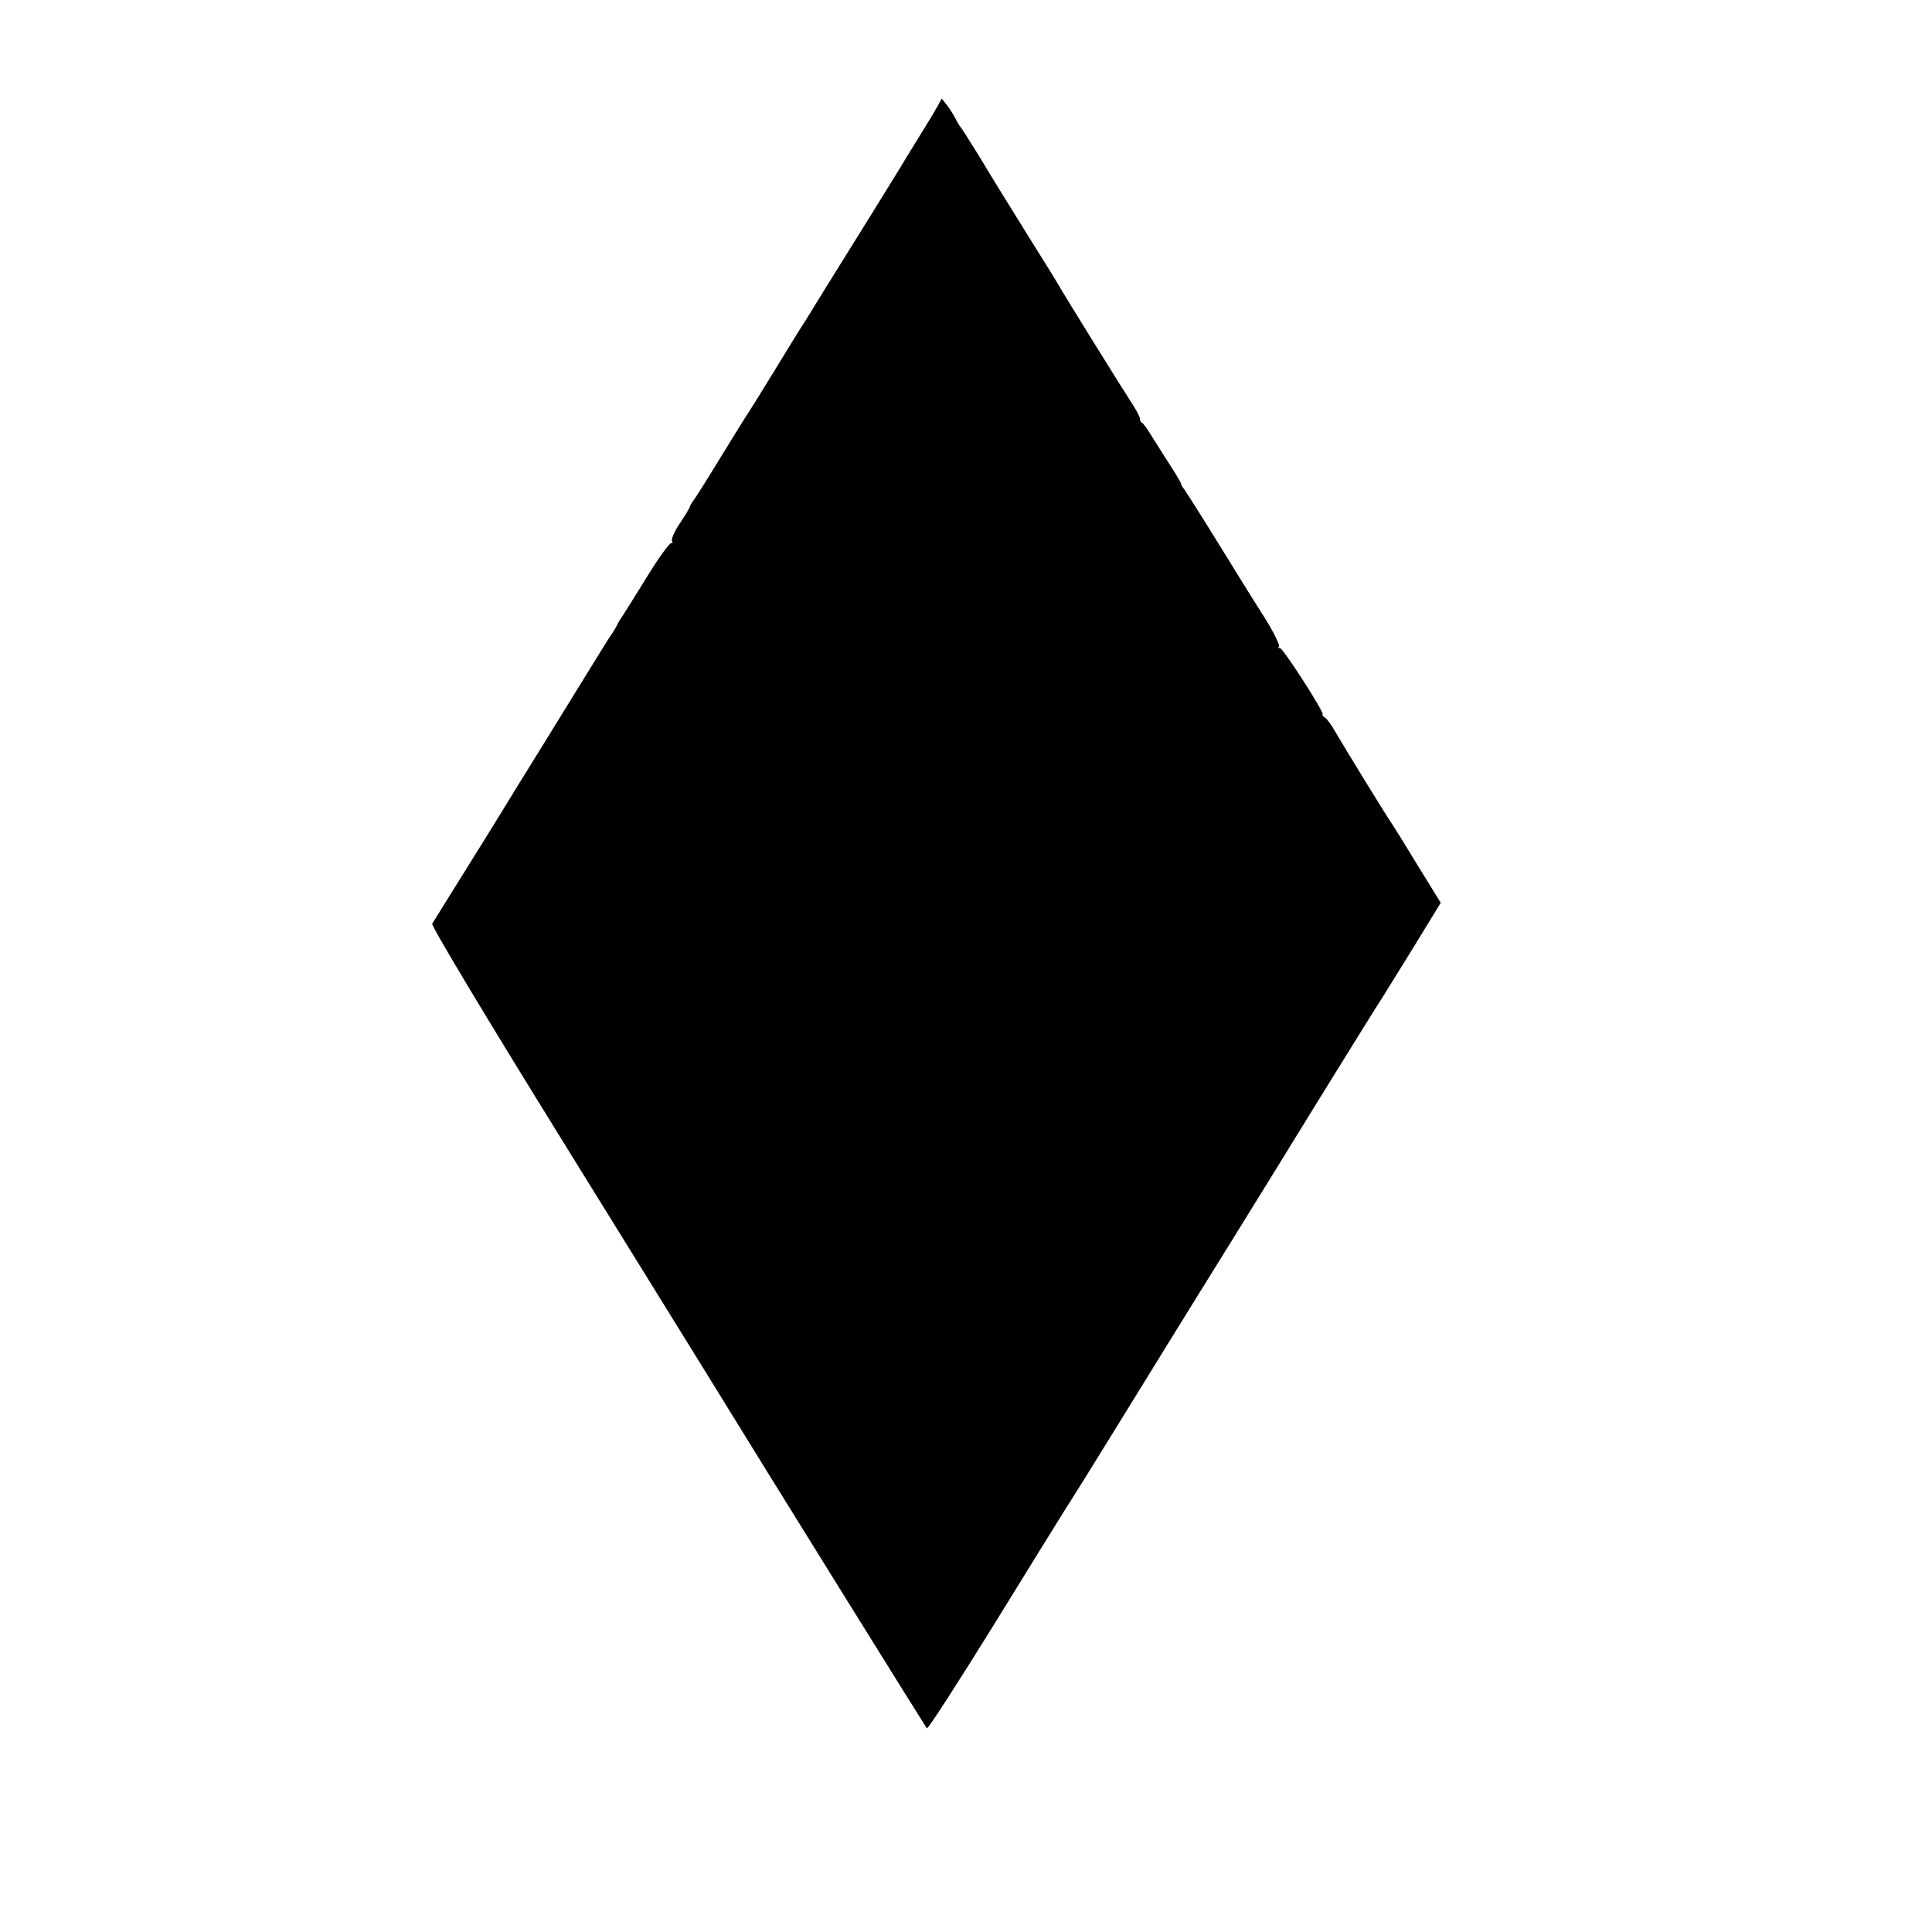 <?xml version="1.0" standalone="no"?>
<!DOCTYPE svg PUBLIC "-//W3C//DTD SVG 20010904//EN"
 "http://www.w3.org/TR/2001/REC-SVG-20010904/DTD/svg10.dtd">
<svg version="1.0" xmlns="http://www.w3.org/2000/svg"
 width="700pt" height="700pt" viewBox="0 0 700 700"
 preserveAspectRatio="xMidYMid meet">
<g transform="translate(0,700) scale(0.1,-0.1)"
fill="#000000" stroke="none">
<path d="M3399 6619 c-17 -30 -23 -41 -79 -131 -25 -40 -49 -80 -55 -90 -5 -9
-54 -87 -108 -175 -54 -87 -132 -212 -173 -278 -40 -66 -78 -127 -84 -135 -5
-8 -44 -71 -86 -140 -42 -69 -87 -141 -99 -160 -13 -19 -62 -98 -109 -175 -47
-77 -90 -145 -96 -152 -5 -7 -10 -15 -10 -18 0 -3 -16 -30 -36 -60 -20 -29
-33 -59 -29 -65 3 -6 2 -9 -3 -8 -6 2 -47 -55 -91 -127 -44 -71 -85 -137 -91
-145 -6 -8 -13 -22 -17 -30 -4 -8 -11 -19 -15 -25 -5 -5 -62 -98 -128 -205
-141 -229 -122 -198 -207 -335 -37 -60 -72 -118 -78 -127 -5 -9 -60 -97 -121
-195 -61 -98 -114 -183 -118 -190 -4 -7 190 -331 465 -775 260 -420 496 -801
525 -848 229 -373 797 -1286 802 -1292 4 -4 114 167 246 380 131 213 249 403
261 422 13 19 83 132 156 250 145 235 245 398 439 710 70 113 216 349 324 525
109 176 208 336 221 355 12 19 66 106 119 192 l96 157 -85 138 c-46 76 -89
145 -95 153 -18 26 -174 280 -201 327 -14 25 -31 48 -38 53 -7 4 -11 9 -9 12
6 8 -147 246 -156 241 -5 -4 -6 -1 -2 5 3 6 -20 53 -52 104 -33 51 -109 174
-170 273 -61 99 -116 185 -121 192 -6 7 -11 15 -11 18 0 4 -15 30 -33 58 -19
29 -49 77 -68 107 -18 30 -37 57 -41 58 -5 2 -8 9 -8 16 0 6 -15 34 -33 61
-34 52 -245 392 -262 423 -5 9 -46 76 -91 147 -113 182 -135 217 -200 325 -32
52 -61 97 -64 100 -3 3 -11 16 -18 30 -7 14 -21 36 -31 49 l-19 24 -13 -24z"/>
</g>
</svg>

